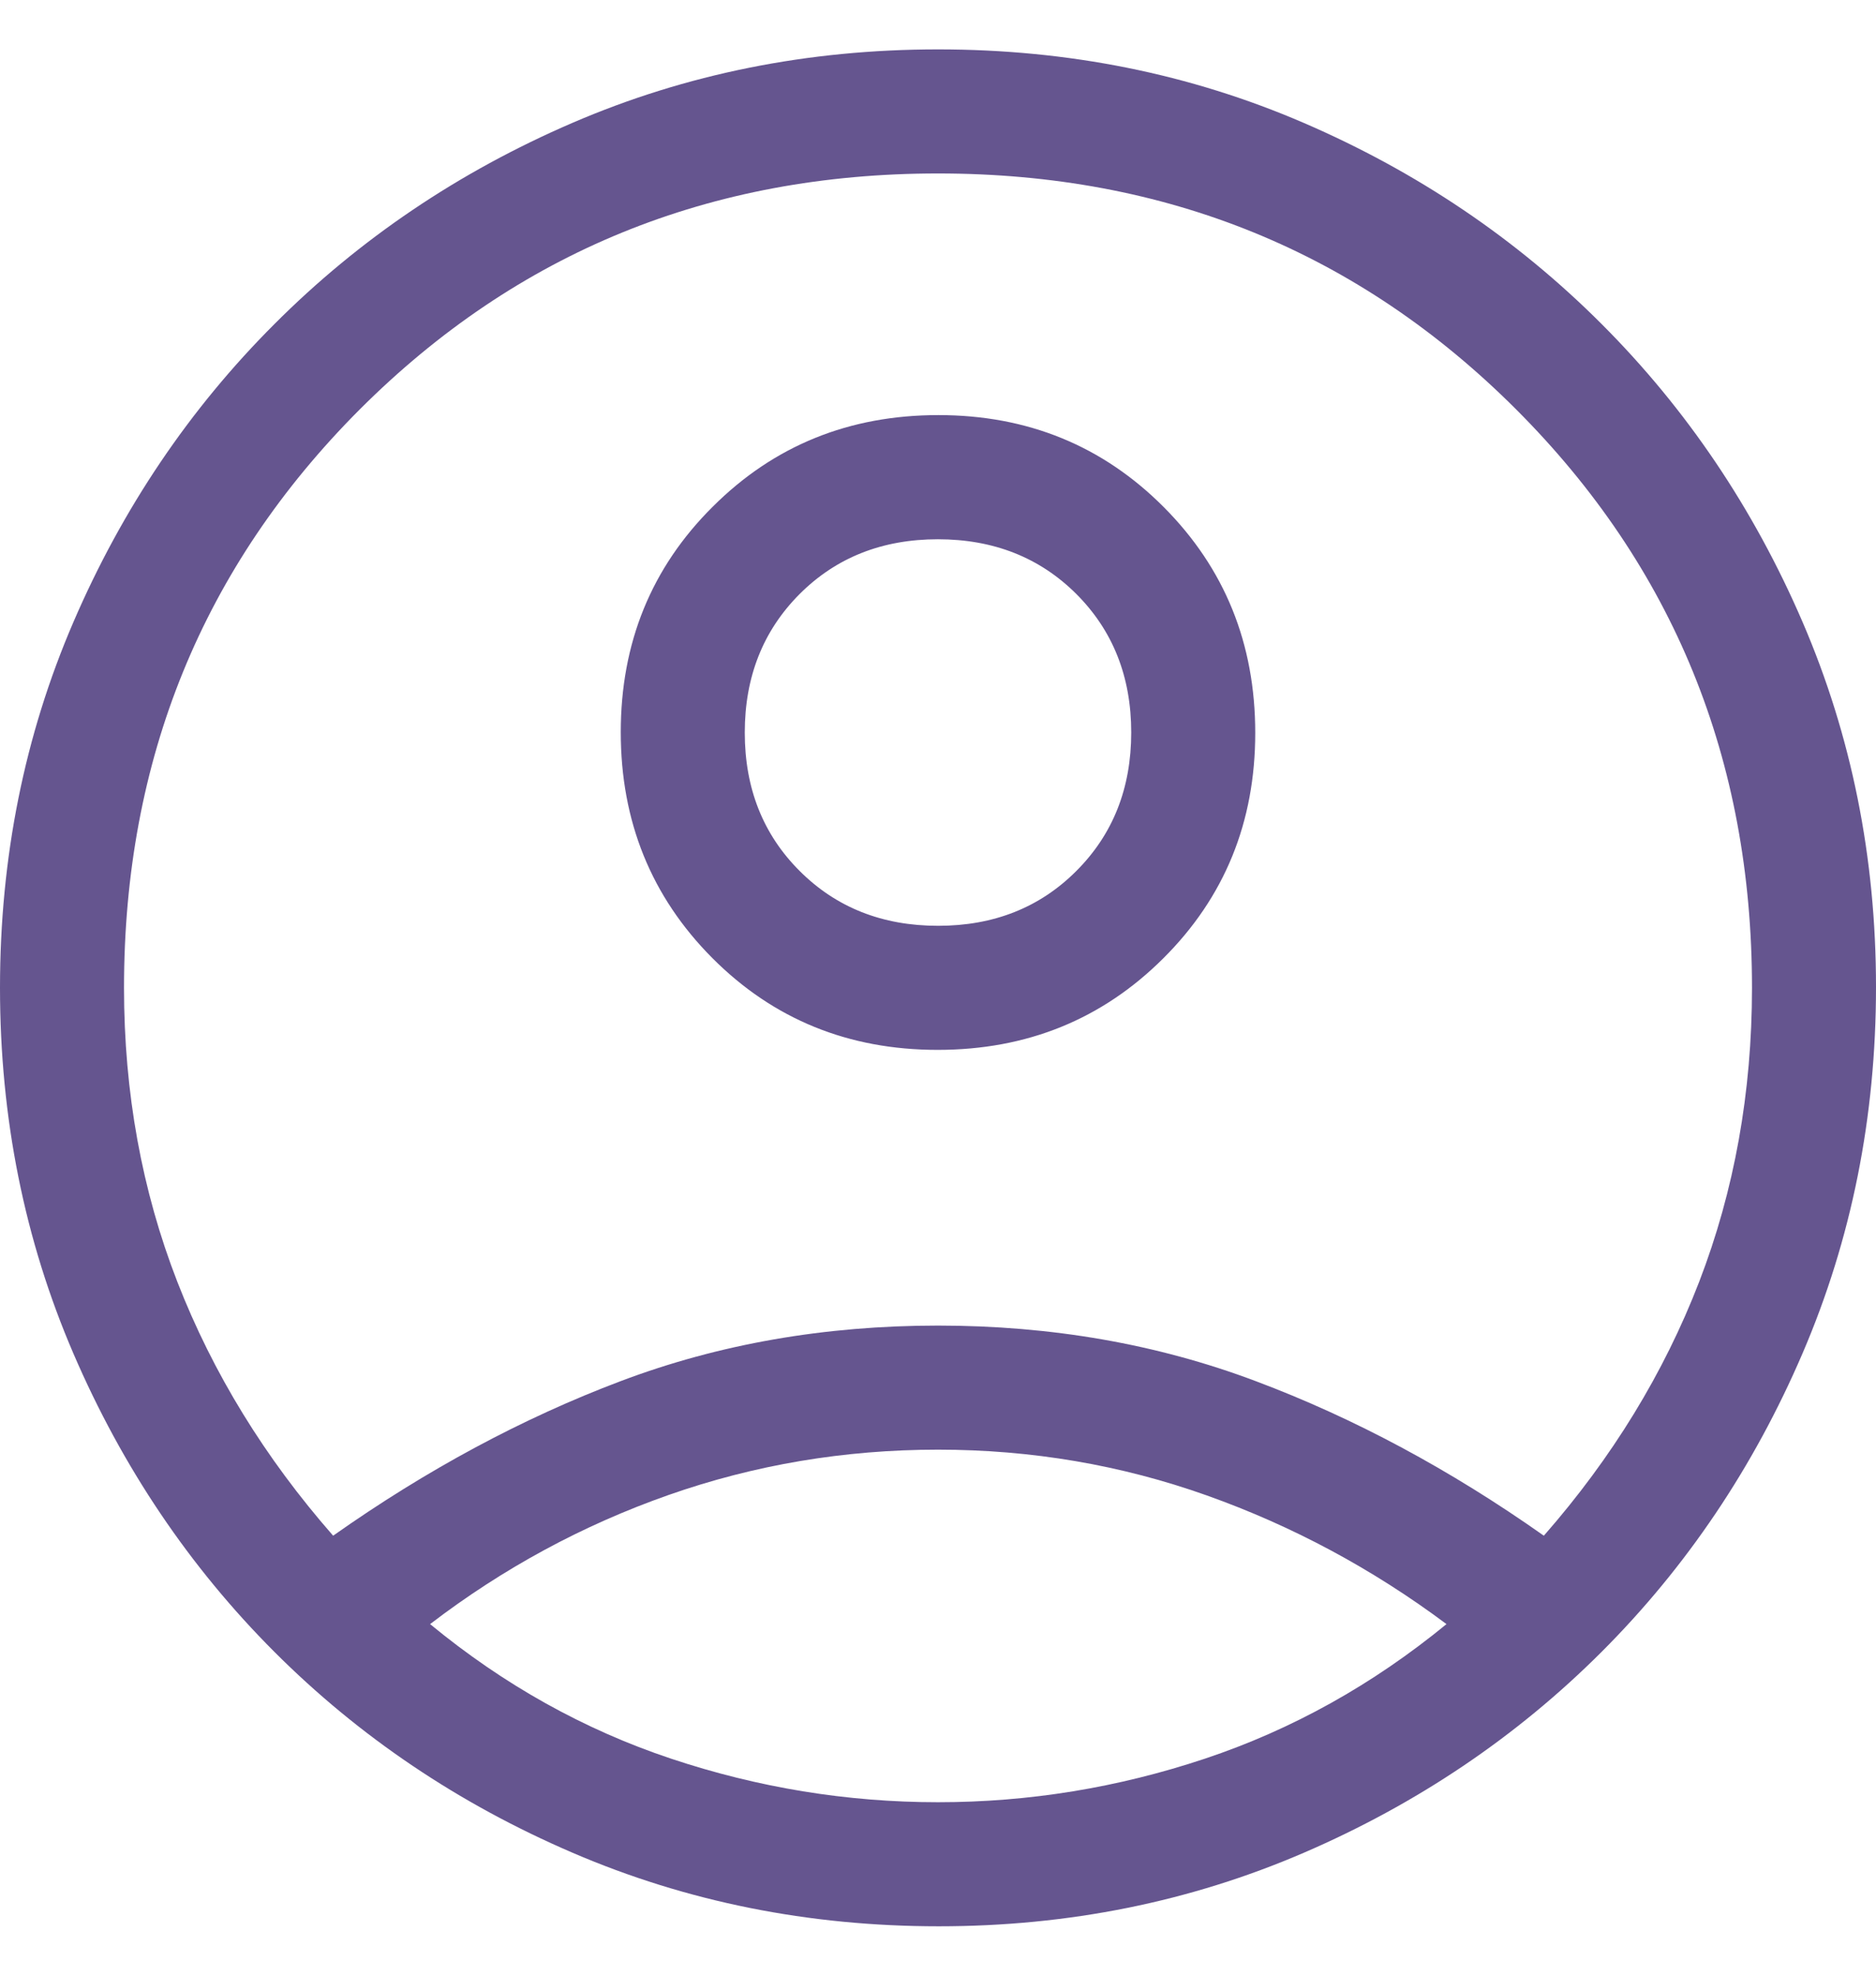 <svg width="19" height="20" viewBox="0 0 19 20" fill="none" xmlns="http://www.w3.org/2000/svg">
<path d="M3.374 15.546C4.323 14.877 5.295 14.355 6.287 13.981C7.28 13.606 8.351 13.419 9.5 13.419C10.649 13.419 11.721 13.606 12.717 13.981C13.714 14.355 14.687 14.877 15.636 15.546C16.328 14.757 16.852 13.9 17.209 12.976C17.565 12.053 17.744 11.06 17.744 10C17.744 7.689 16.948 5.737 15.355 4.144C13.763 2.553 11.812 1.756 9.5 1.756C7.189 1.756 5.237 2.553 3.644 4.144C2.053 5.737 1.256 7.689 1.256 10C1.256 11.06 1.437 12.053 1.796 12.976C2.156 13.9 2.682 14.757 3.374 15.546ZM9.496 10.628C8.593 10.628 7.832 10.318 7.214 9.698C6.596 9.077 6.287 8.315 6.287 7.412C6.287 6.508 6.597 5.747 7.218 5.13C7.838 4.511 8.6 4.202 9.504 4.202C10.407 4.202 11.168 4.513 11.786 5.133C12.404 5.753 12.713 6.515 12.713 7.419C12.713 8.322 12.403 9.083 11.782 9.701C11.162 10.319 10.4 10.628 9.496 10.628ZM9.508 19.5C8.19 19.5 6.954 19.252 5.8 18.756C4.645 18.26 3.638 17.581 2.778 16.721C1.918 15.86 1.24 14.854 0.744 13.703C0.248 12.552 0 11.317 0 9.999C0 8.68 0.248 7.446 0.744 6.296C1.24 5.146 1.919 4.14 2.78 3.28C3.64 2.419 4.646 1.74 5.797 1.244C6.948 0.748 8.183 0.5 9.501 0.5C10.82 0.5 12.054 0.748 13.204 1.244C14.354 1.74 15.36 2.419 16.221 3.28C17.081 4.14 17.76 5.146 18.256 6.296C18.752 7.447 19 8.679 19 9.992C19 11.31 18.752 12.546 18.256 13.7C17.76 14.855 17.081 15.862 16.221 16.722C15.36 17.582 14.354 18.26 13.204 18.756C12.053 19.252 10.821 19.5 9.508 19.5ZM9.5 18.244C10.421 18.244 11.322 18.097 12.204 17.803C13.085 17.509 13.901 17.055 14.65 16.441C13.901 15.882 13.092 15.448 12.224 15.139C11.356 14.83 10.448 14.675 9.5 14.675C8.552 14.675 7.643 14.828 6.771 15.134C5.9 15.44 5.095 15.876 4.356 16.441C5.101 17.055 5.915 17.509 6.796 17.803C7.678 18.097 8.579 18.244 9.5 18.244ZM9.501 9.372C10.065 9.372 10.532 9.187 10.902 8.816C11.272 8.446 11.457 7.979 11.457 7.415C11.457 6.85 11.271 6.383 10.901 6.013C10.531 5.644 10.063 5.459 9.499 5.459C8.935 5.459 8.468 5.644 8.098 6.014C7.728 6.385 7.543 6.852 7.543 7.416C7.543 7.981 7.729 8.448 8.099 8.817C8.469 9.187 8.937 9.372 9.501 9.372Z" fill="#65558F"/>
</svg>
